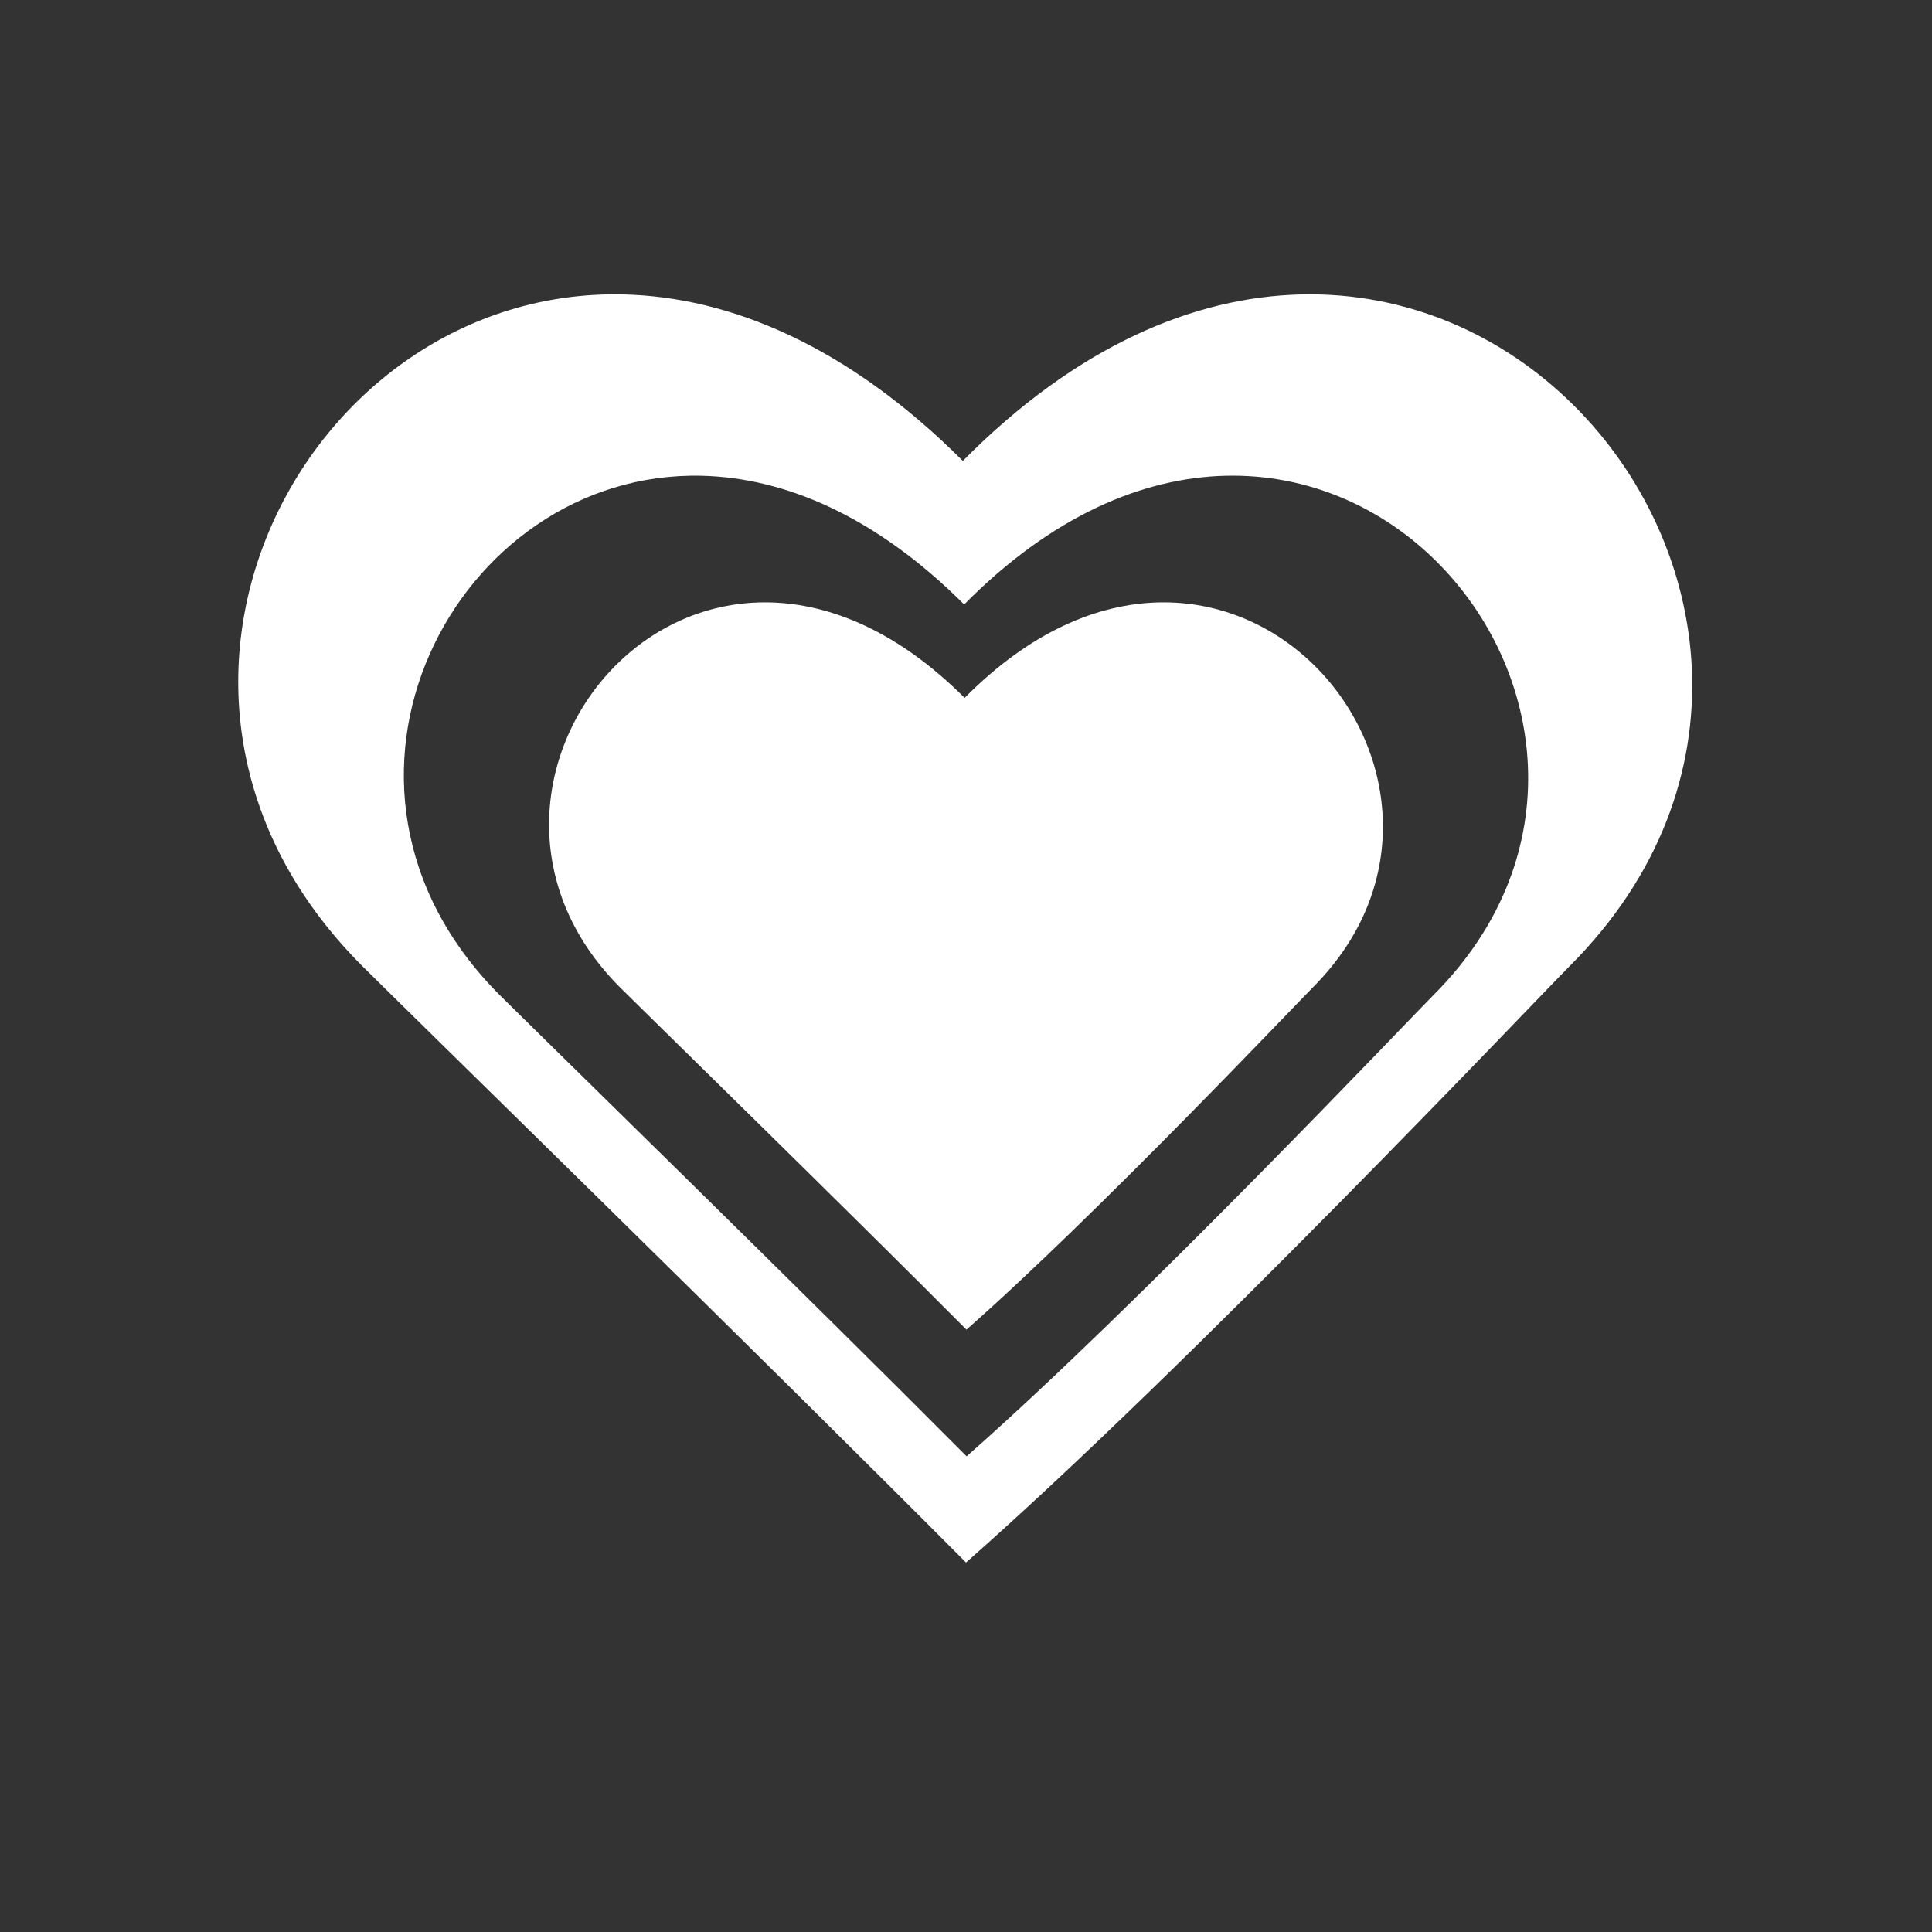<?xml version="1.0" encoding="UTF-8" standalone="no"?>
<!-- Created with Inkscape (http://www.inkscape.org/) -->

<svg
   width="128mm"
   height="128mm"
   viewBox="0 0 128 128"
   version="1.1"
   id="svg1"
   inkscape:version="1.4 (86a8ad7, 2024-10-11)"
   sodipodi:docname="heart_variant.svg"
   xmlns:inkscape="http://www.inkscape.org/namespaces/inkscape"
   xmlns:sodipodi="http://sodipodi.sourceforge.net/DTD/sodipodi-0.dtd"
   xmlns="http://www.w3.org/2000/svg"
   xmlns:svg="http://www.w3.org/2000/svg">
  <rect x="0" y="0" width="128" height="128" fill="#333333" stroke="none"/>
  <sodipodi:namedview
     id="namedview1"
     pagecolor="#505050"
     bordercolor="#eeeeee"
     borderopacity="1"
     inkscape:showpageshadow="0"
     inkscape:pageopacity="0"
     inkscape:pagecheckerboard="0"
     inkscape:deskcolor="#505050"
     inkscape:document-units="mm"
     showgrid="true"
     inkscape:zoom="1"
     inkscape:cx="345"
     inkscape:cy="224.5"
     inkscape:window-width="1920"
     inkscape:window-height="1009"
     inkscape:window-x="1912"
     inkscape:window-y="-8"
     inkscape:window-maximized="1"
     inkscape:current-layer="layer1">
    <sodipodi:guide
       position="94,128"
       orientation="0,483.78"
       id="guide1"
       inkscape:locked="false" />
    <sodipodi:guide
       position="128,128"
       orientation="483.78,0"
       id="guide2"
       inkscape:locked="false" />
    <sodipodi:guide
       position="128,0"
       orientation="0,-483.78"
       id="guide3"
       inkscape:locked="false" />
    <sodipodi:guide
       position="0,0"
       orientation="-483.78,0"
       id="guide4"
       inkscape:locked="false" />
    <inkscape:grid
       id="grid4"
       units="mm"
       originx="0"
       originy="0"
       spacingx="0.1"
       spacingy="0.1"
       empcolor="#0099e5"
       empopacity="0.302"
       color="#0099e5"
       opacity="0.149"
       empspacing="5"
       enabled="true"
       visible="true" />
  </sodipodi:namedview>
  <defs
     id="defs1">
    <inkscape:path-effect
       effect="fillet_chamfer"
       id="path-effect4"
       is_visible="true"
       lpeversion="1"
       nodesatellites_param="F,0,0,1,0,0,0,1 @ F,0,0,1,0,0,0,1 @ F,0,0,1,0,0,0,1 @ F,0,0,1,0,0,0,1 @ F,0,0,1,0,36,0,1 @ F,0,0,1,0,36,0,1 @ F,0,0,1,0,0,0,1"
       radius="0"
       unit="px"
       method="auto"
       mode="F"
       chamfer_steps="1"
       flexible="false"
       use_knot_distance="true"
       apply_no_radius="true"
       apply_with_radius="true"
       only_selected="false"
       hide_knots="false" />
  </defs>
  <g
     inkscape:label="Layer 1"
     inkscape:groupmode="layer"
     id="layer1">
    <path
       id="path5"
       style="fill:#ffffff;stroke-width:4.17"
       d="M 41.316 19.507 C 20.206 19 6 46 24 64 C 26.379 66.379 50.934 90.374 64 103.52 C 78.934 90.374 101.878 66.122 104 64 C 128 40 94 -8.2158854e-05 63.79 30.536 C 56.156 22.902 48.353 19.676 41.316 19.507 z M 46.498 31.52 C 51.94 31.65 57.974 34.145 63.877 40.048 C 87.238 16.435 113.53 47.366 94.971 65.925 C 93.33 67.566 75.588 86.32 64.04 96.486 C 53.936 86.32 34.948 67.765 33.108 65.925 C 19.189 52.006 30.174 31.127 46.498 31.52 z " />
    <path
       d="M 41.089,65.428 C 42.454,66.792 56.536,80.553 64.029,88.093 72.594,80.553 85.753,66.645 86.969,65.428 100.733,51.664 81.234,28.724 63.909,46.236 46.397,28.724 27.325,51.664 41.089,65.428 Z"
       style="fill:#ffffff;stroke-width:2.392"
       id="path7"
       sodipodi:nodetypes="scscs" />
  </g>
</svg>

